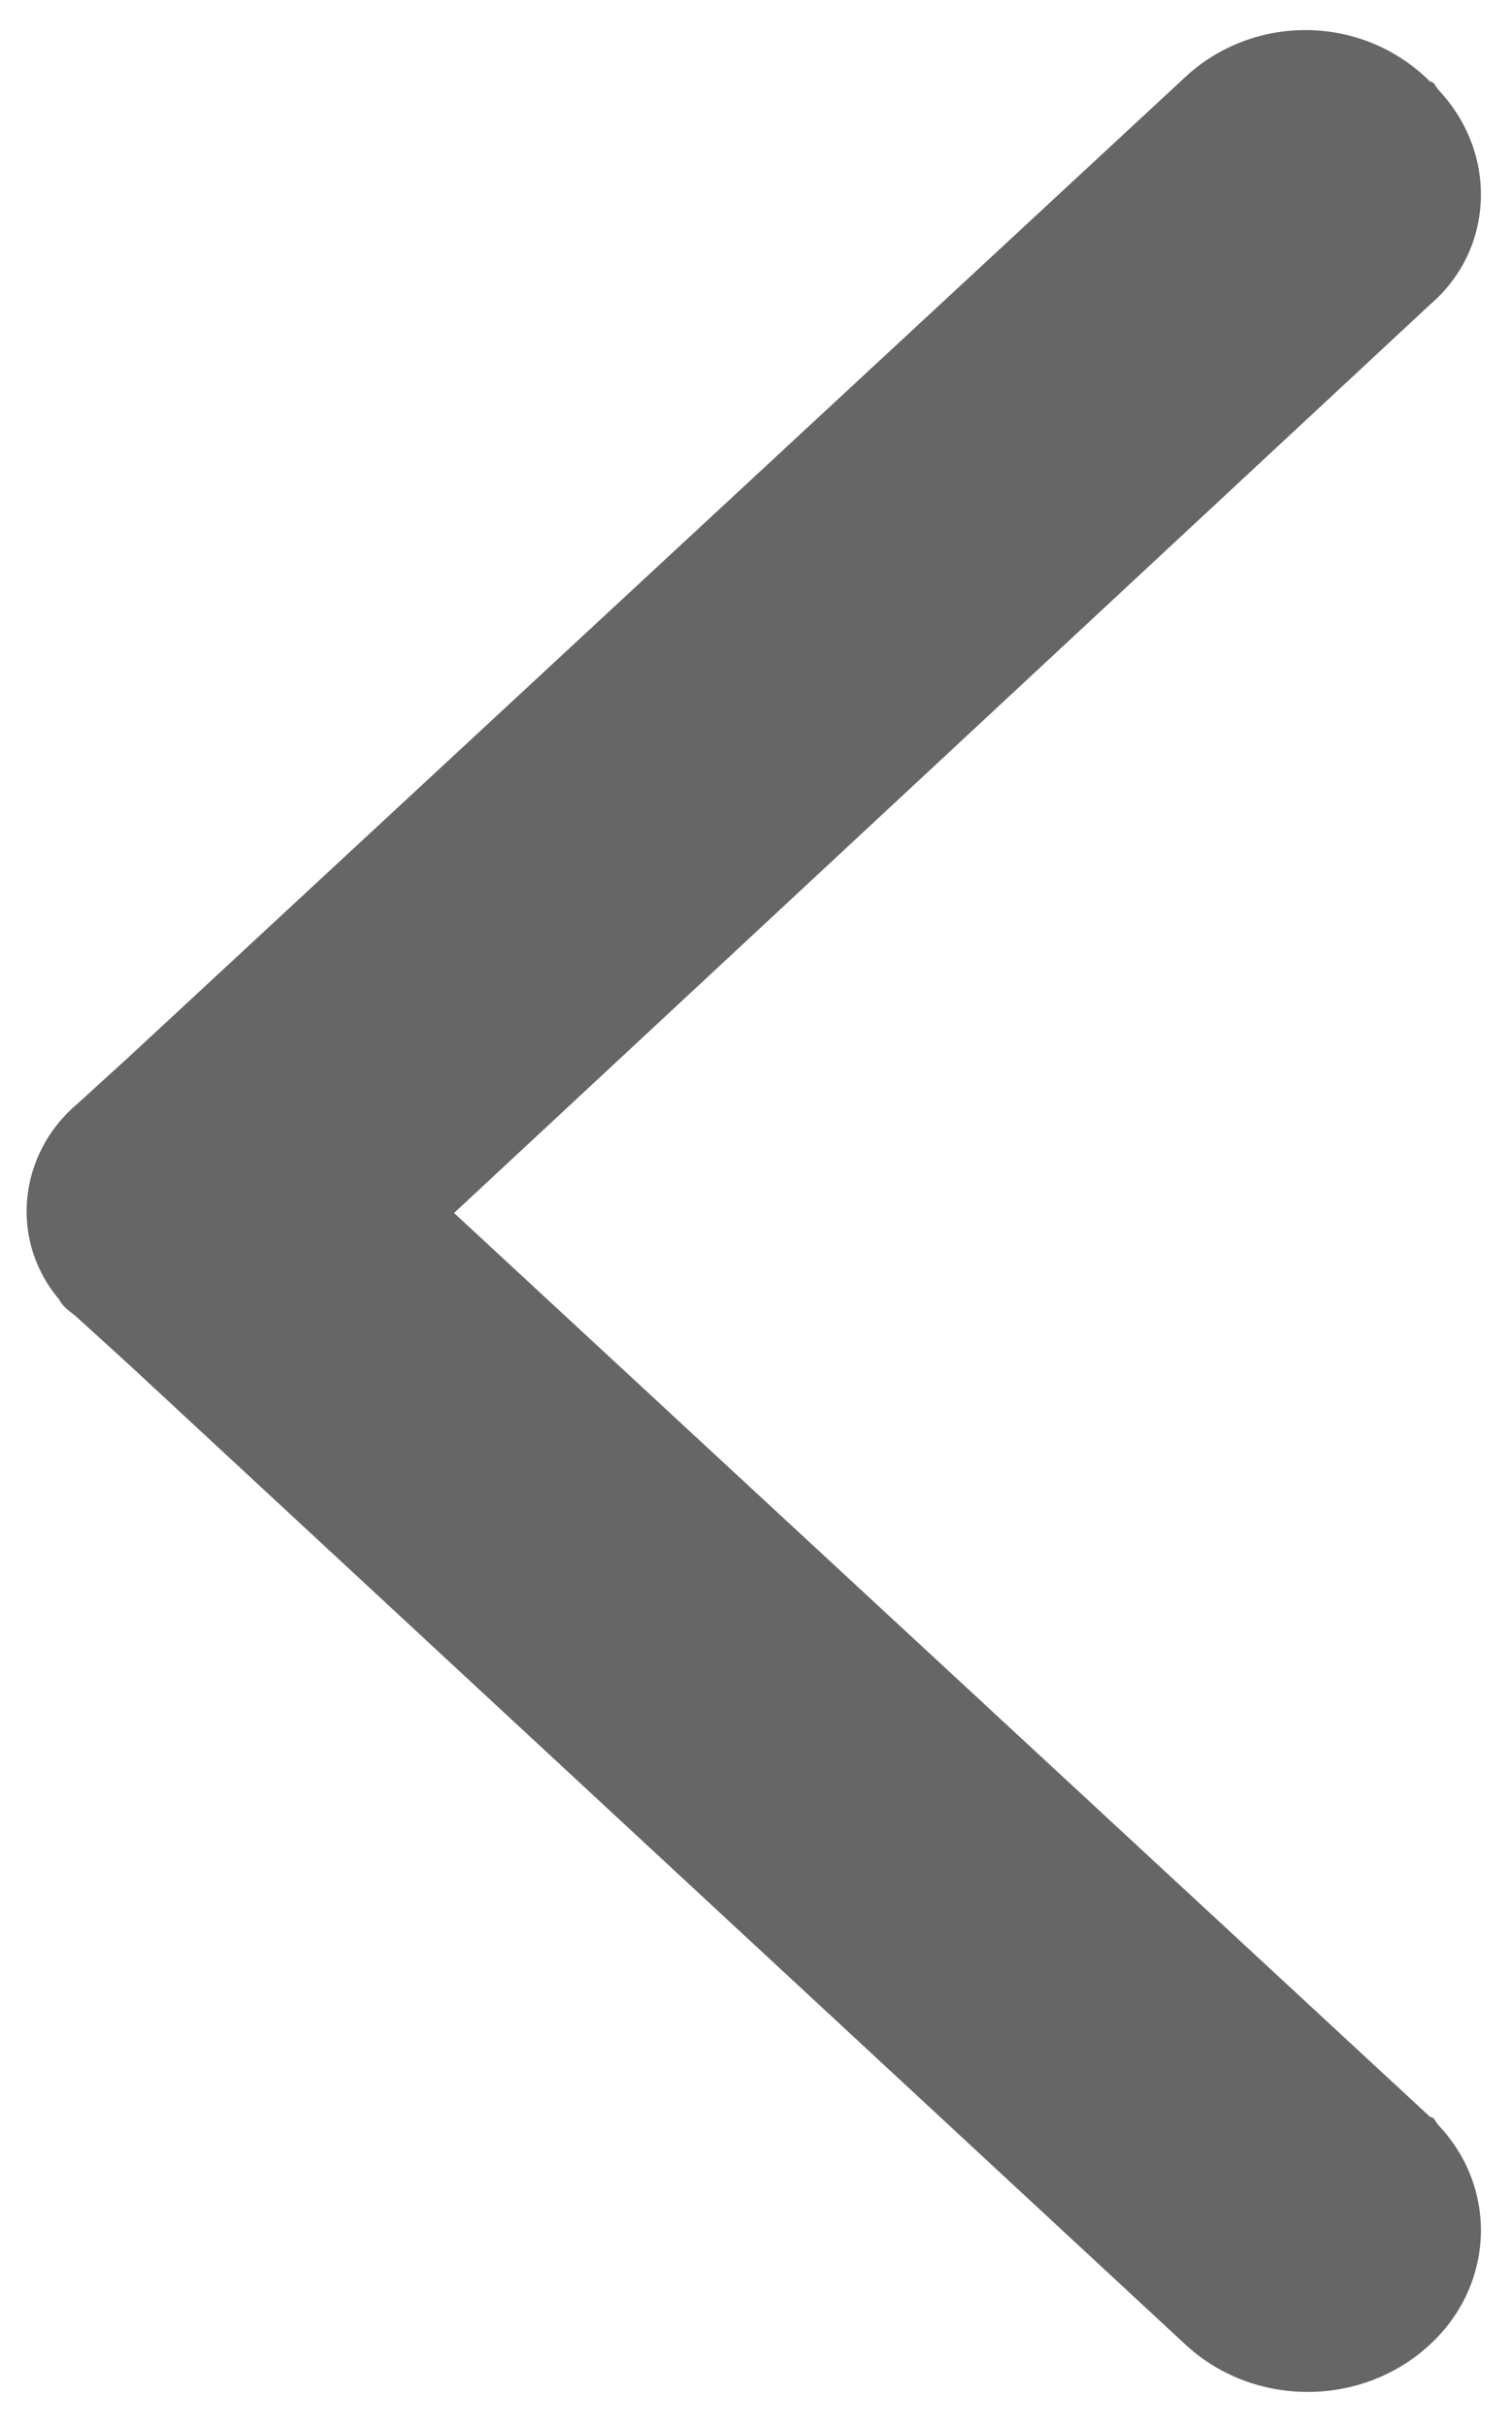 <?xml version="1.0" encoding="utf-8"?>
<!-- Generator: Adobe Illustrator 22.1.0, SVG Export Plug-In . SVG Version: 6.00 Build 0)  -->
<svg version="1.1" id="Laag_1" xmlns="http://www.w3.org/2000/svg" xmlns:xlink="http://www.w3.org/1999/xlink" x="0px" y="0px"
	 viewBox="0 0 33.3 53.4" style="enable-background:new 0 0 33.3 53.4;" xml:space="preserve">
<style type="text/css">
	.st0{fill:#666666;}
</style>
<title>arrow right, play, enter, enter_1</title>
<g>
	<path class="st0" d="M26.1,1.7L2.8,23.3l-1.1,1c-1.3,1.1-1.5,3-0.4,4.3c0.1,0.2,0.3,0.3,0.4,0.4l1.1,1l23.3,21.6
		c1.5,1.4,3.9,1.4,5.4,0c1.4-1.3,1.5-3.4,0.2-4.8c-0.1-0.1-0.1-0.2-0.2-0.2L10,26.7L31.5,6.7C32.9,5.5,33,3.4,31.7,2
		c-0.1-0.1-0.1-0.2-0.2-0.2C30,0.3,27.6,0.3,26.1,1.7z"/>
</g>
</svg>
